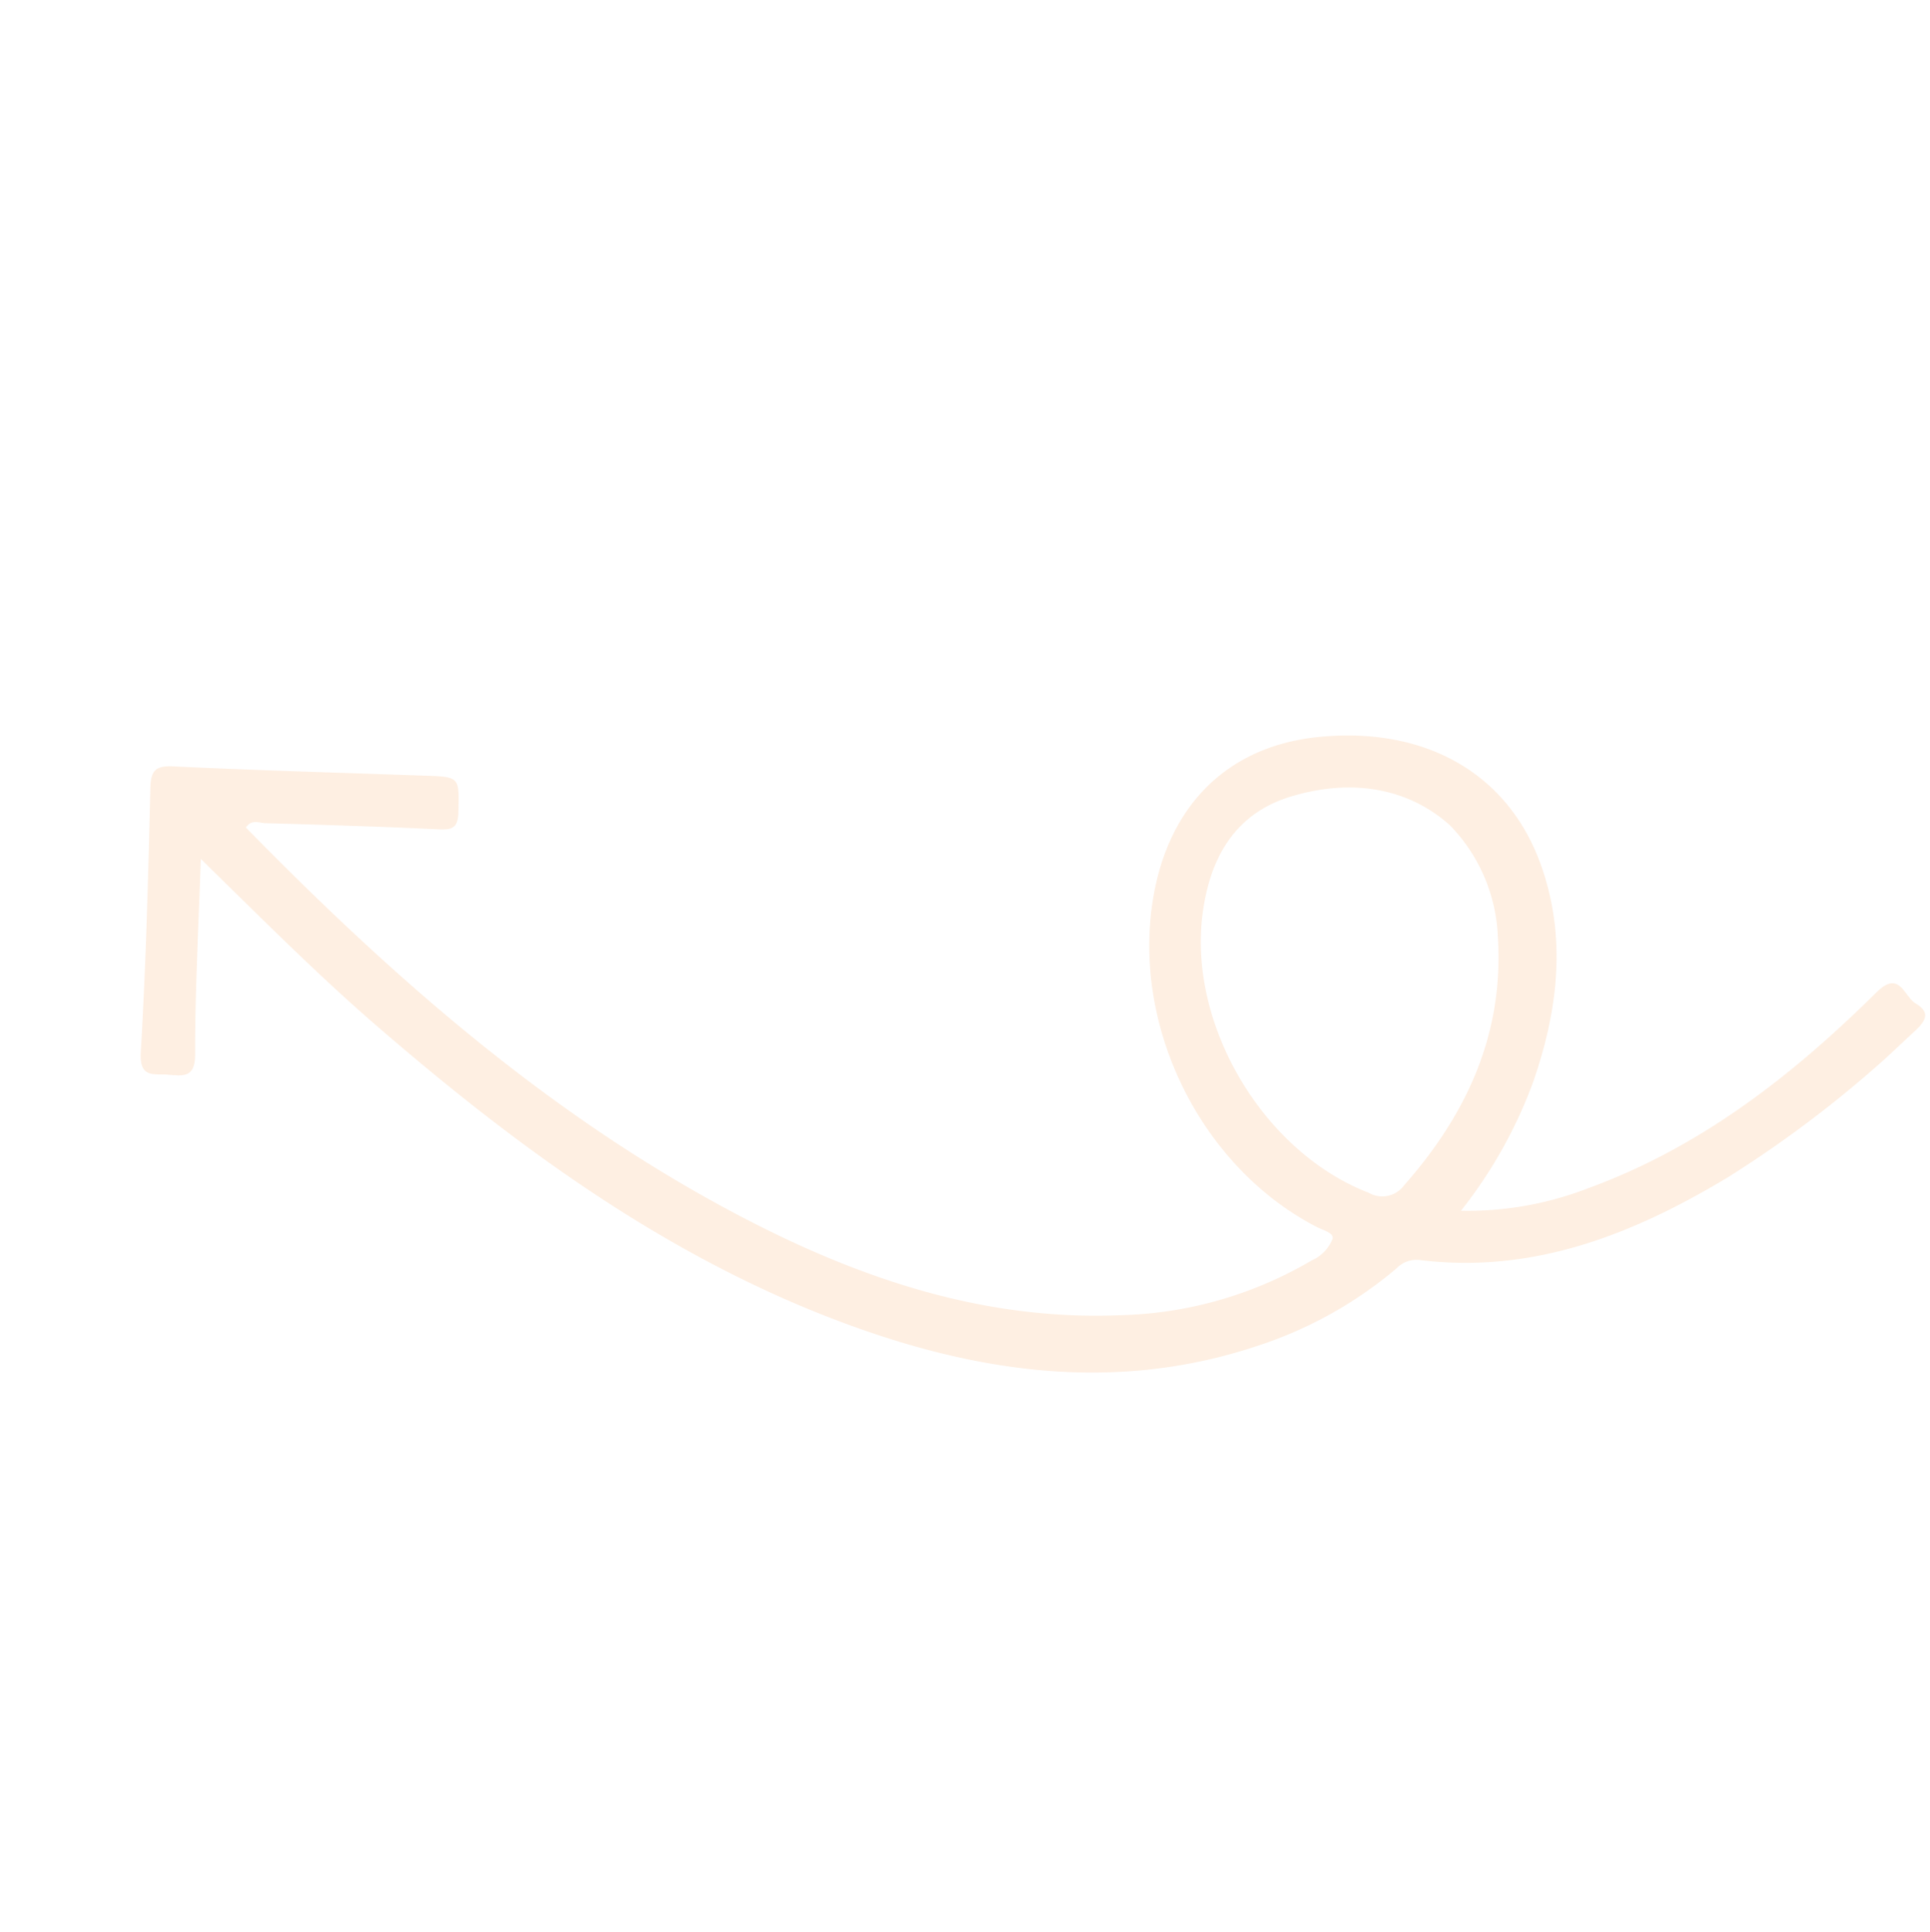 <svg xmlns="http://www.w3.org/2000/svg" xmlns:xlink="http://www.w3.org/1999/xlink" width="167.453" height="167.661" viewBox="0 0 167.453 167.661">
  <defs>
    <clipPath id="clip-path">
      <rect id="Rectangle_113" data-name="Rectangle 113" width="116.444" height="120.662" fill="#f58220"/>
    </clipPath>
  </defs>
  <g id="Group_338" data-name="Group 338" transform="translate(0 79.415) rotate(-43)" opacity="0.13">
    <g id="Group_276" data-name="Group 276" transform="translate(0 0)" clip-path="url(#clip-path)">
      <path id="Path_425" data-name="Path 425" d="M16.069,8.309c.344,7.428.553,14.227,1.282,20.993,1.812,16.812,5,33.263,13.024,48.387C35.9,88.1,43.318,96.728,54.288,101.738A35.913,35.913,0,0,0,67.7,105.053a2.4,2.4,0,0,1,1.961.824c6.389,7.632,15.083,11.011,24.452,13a100.245,100.245,0,0,0,20.544,1.787c1.332,0,2.089-.264,1.674-1.711-.327-1.139,1.007-3.1-1.837-3.018-10.239.308-20.33-.578-29.9-4.637a28.9,28.9,0,0,1-9.382-6.09,40.439,40.439,0,0,0,12.2-3.9c5.746-3.046,10.576-7.058,13.275-13.172,3.415-7.739,1.019-15.666-6.4-21.364-6.3-4.837-13.622-4.664-20.227.477C65.12,74.2,61.31,87.182,65.115,97.746c.2.559.731,1.342.288,1.647a3.428,3.428,0,0,1-2.615.132,34.319,34.319,0,0,1-15.4-7.866C38.68,84.176,33.334,74.49,29.506,63.886c-6.4-17.737-8.266-36.208-8.719-54.9.874-.207,1.113.5,1.485.868,3.571,3.524,7.133,7.057,10.636,10.649.835.857,1.32,1.064,2.272.086,2.14-2.2,2.2-2.134.023-4.313C30.067,11.139,24.894,6.038,19.824.838,18.717-.3,18.137-.264,17.05.846,11.707,6.3,6.354,11.757.826,17.026c-1.682,1.6-.411,2.143.432,3.083.91,1.013,1.536,1.727,2.911.247,3.7-3.987,7.636-7.764,11.9-12.047M97.323,80.1a14.729,14.729,0,0,1-3.515,9.856c-5.333,6.527-12.462,9.465-20.676,10.272A2.355,2.355,0,0,1,70.419,98.6C66.144,89.8,68.861,77.224,76.48,71c3.736-3.052,7.918-4.377,12.475-2.132C93.9,71.3,96.9,75.279,97.323,80.1" transform="translate(0 0)" fill="#f58220"/>
    </g>
  </g>
</svg>
